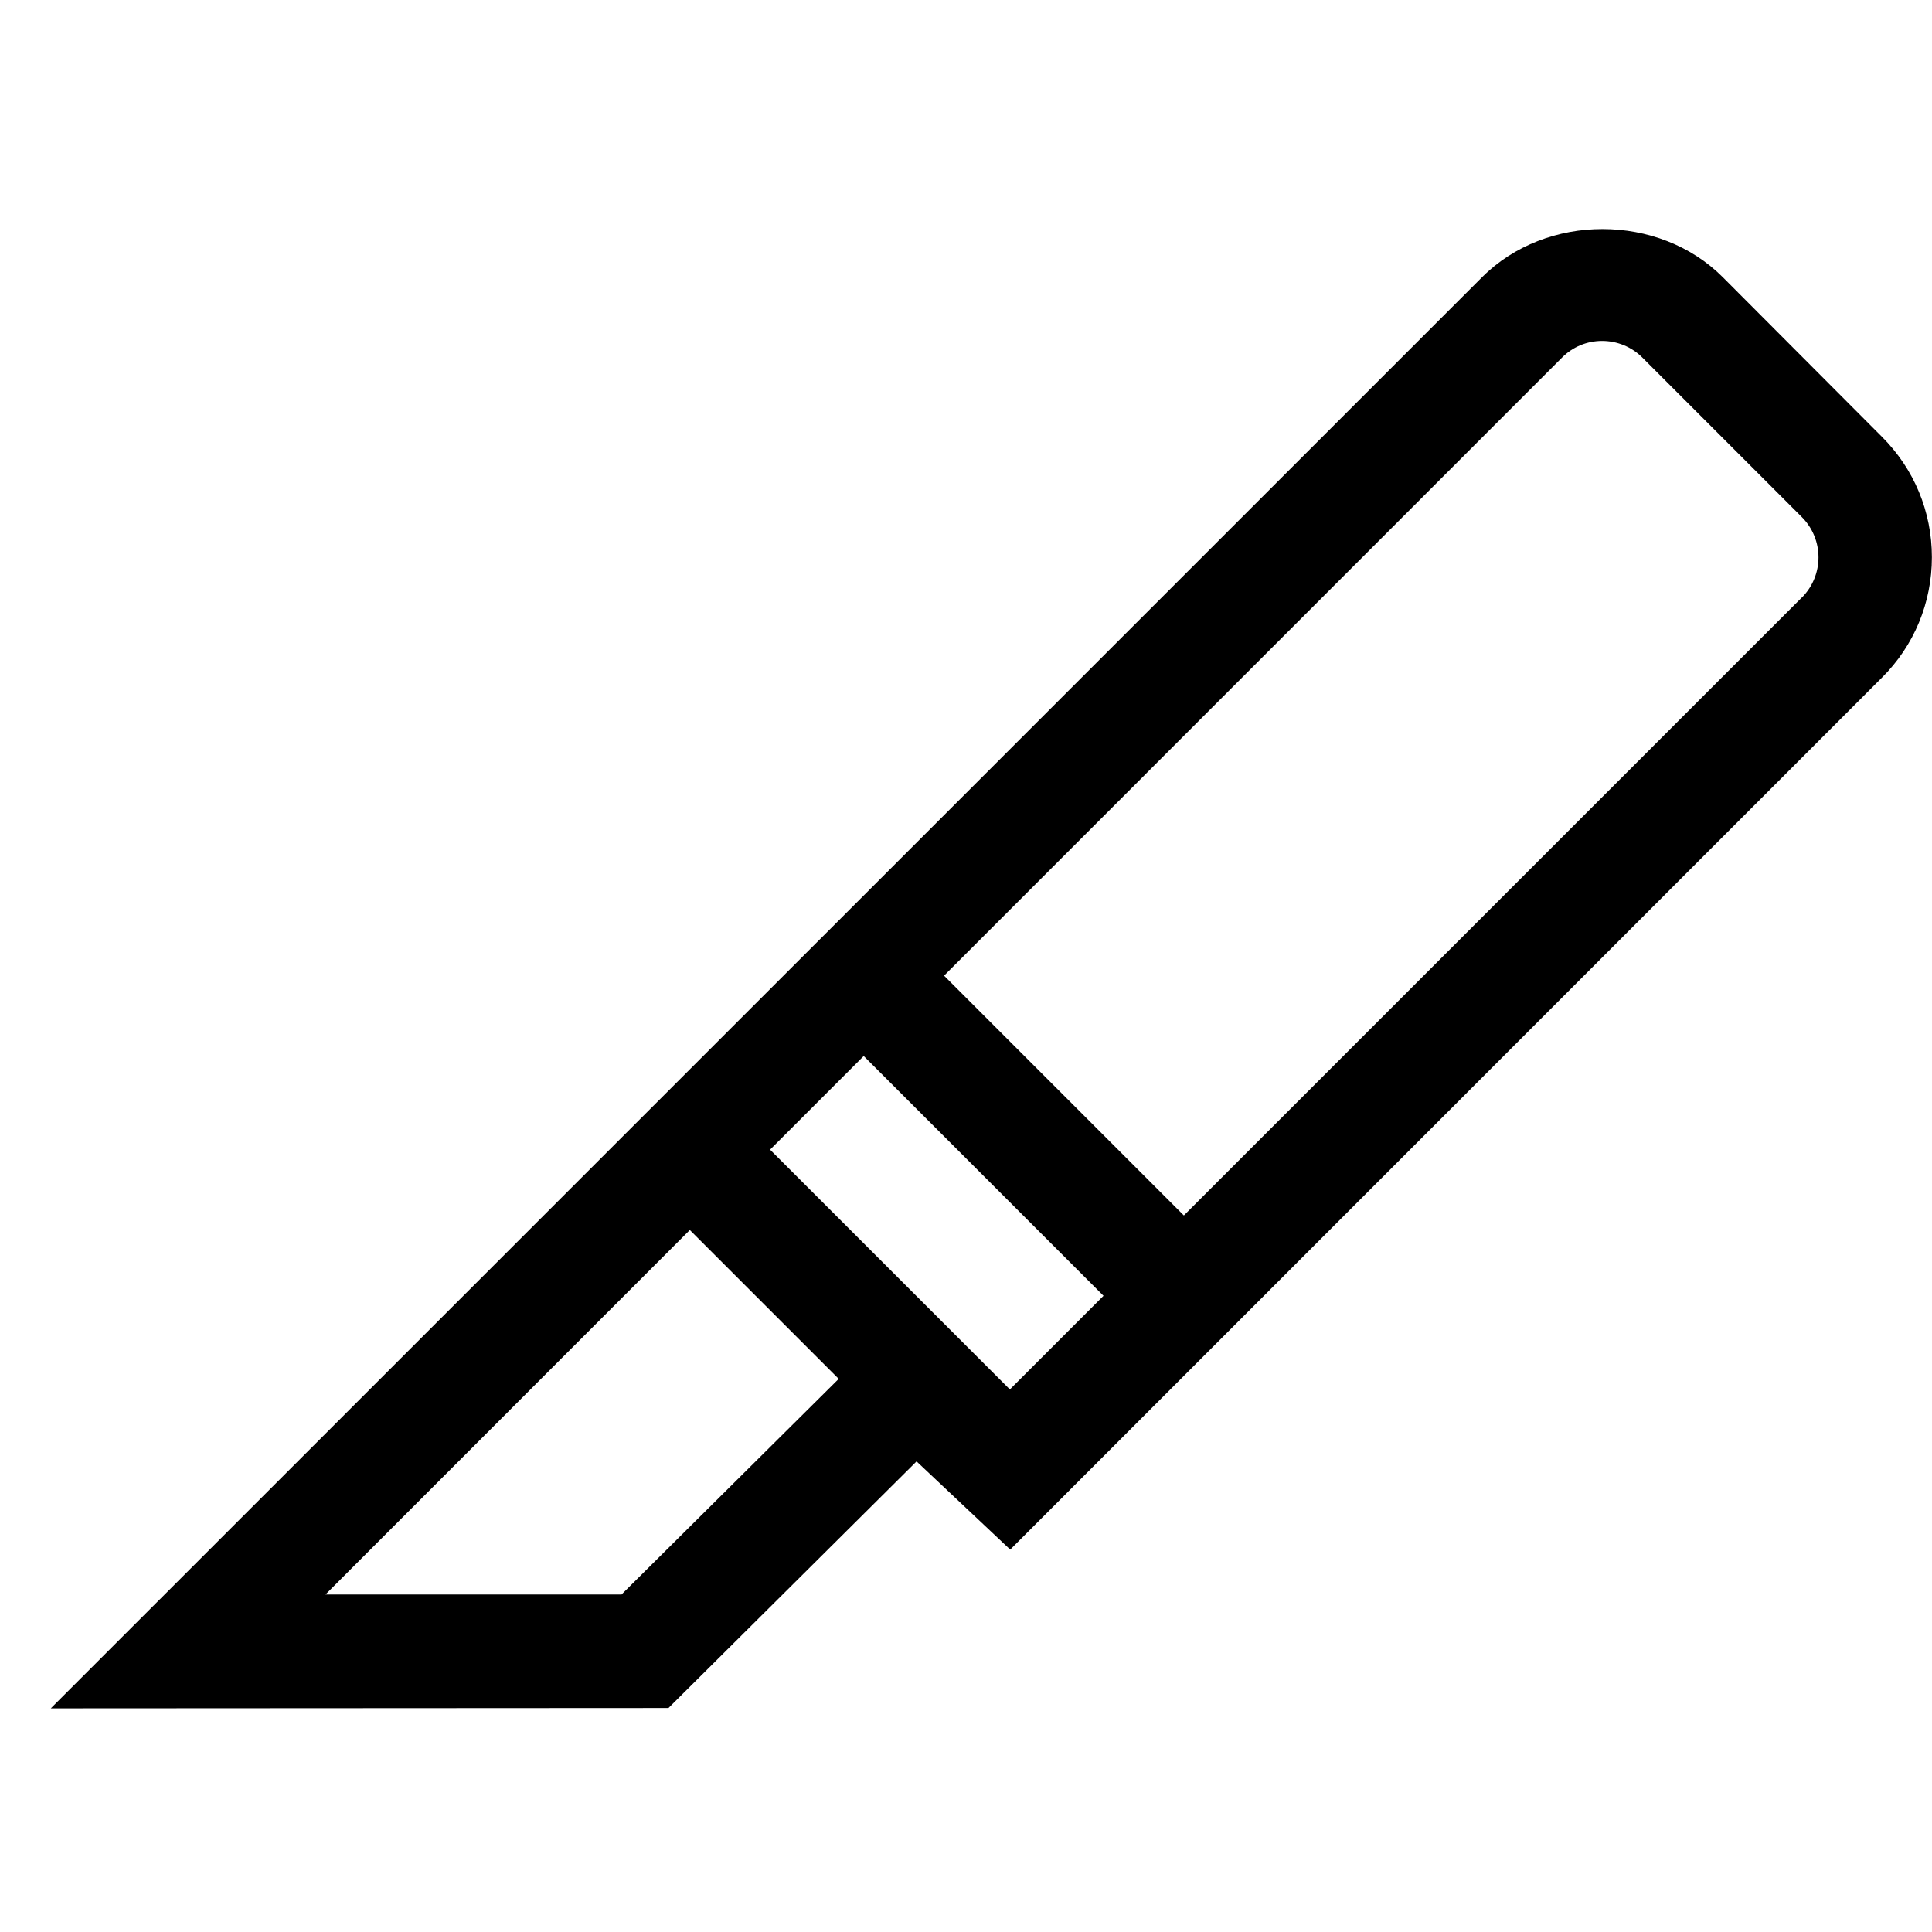 <svg xmlns="http://www.w3.org/2000/svg" width="17" height="17" viewBox="0 0 17 17"><path d="M16.56 3.844L15.16 2.44c-.563-.565-1.554-.567-2.12 0L.447 15.032l5.435-.003 2.183-2.17.824.776 7.67-7.672c.284-.282.44-.66.44-1.06s-.156-.777-.44-1.06zm-9.784 6.272l.824-.824 2.11 2.11-.824.824-2.11-2.11zM5.47 14.03H2.864l3.206-3.207 1.31 1.31-1.91 1.896zm10.384-8.772l-5.437 5.437-2.11-2.11 5.437-5.438c.094-.095.22-.147.353-.147s.26.052.354.146l1.404 1.404c.195.196.195.512 0 .708z"/></svg>